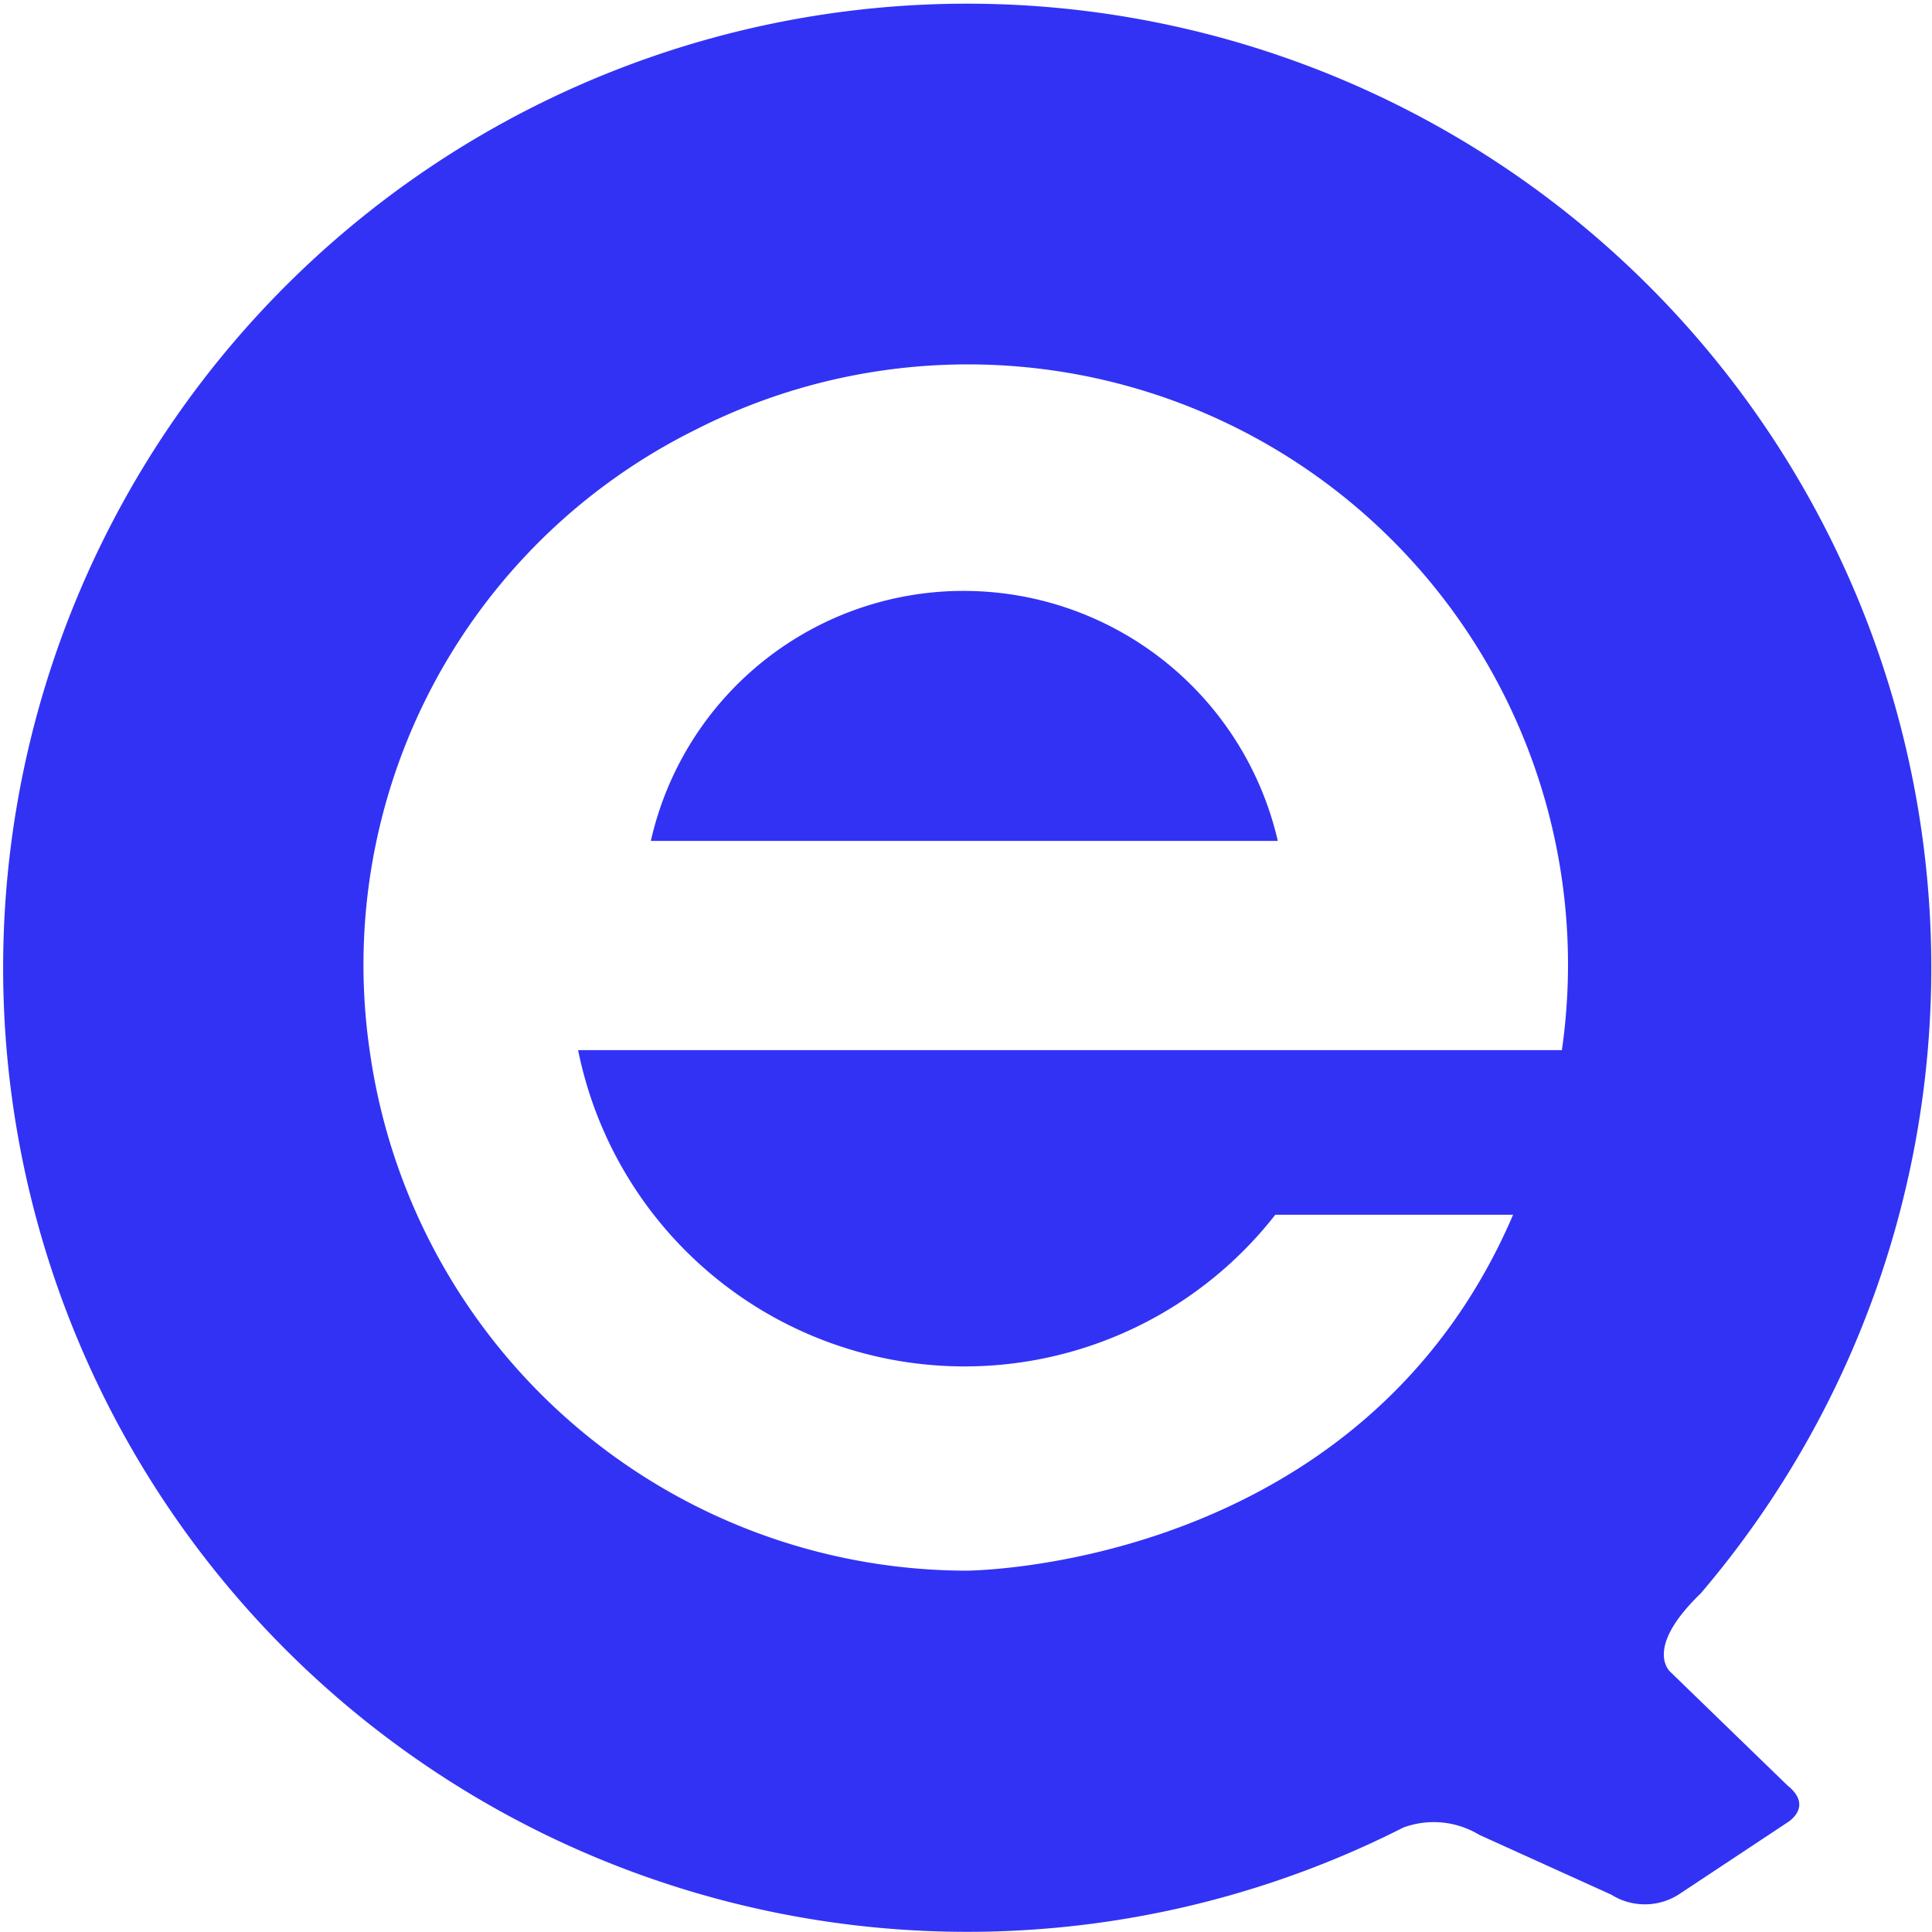 <svg xmlns:xlink="http://www.w3.org/1999/xlink" xmlns="http://www.w3.org/2000/svg" width="31.685" height="31.685" viewBox="0 0 31.685 31.685">
    <g id="Group_1" data-name="Group 1" transform="translate(0 0)">
        <path id="Path_6" data-name="Path 6" d="M347.679,351.941a5.257,5.257,0,0,0-5.161,4.1H352.8A5.289,5.289,0,0,0,347.679,351.941Z" transform="translate(-331.844 -342.25)" fill="#3232F5"></path>
        <path id="Path_7" data-name="Path 7" d="M98.5,110.56l-1.907-1.849s-.484-.367.483-1.3A15.811,15.811,0,1,0,92.2,111.25h0a1.44,1.44,0,0,1,1.244.119l2.167.982a1.034,1.034,0,0,0,1.1,0l1.792-1.187S98.933,110.906,98.5,110.56ZM94.8,98.5H78.666A6.465,6.465,0,0,0,90.1,101.2H94c-2.5,5.837-8.976,5.837-8.976,5.837a9.9,9.9,0,0,1-9.772-8.5,9.792,9.792,0,0,1,5.329-10.206A9.843,9.843,0,0,1,94.8,98.5Z" transform="translate(-69.185 -81.278)" fill="#3232F5"></path>
    </g>
</svg>